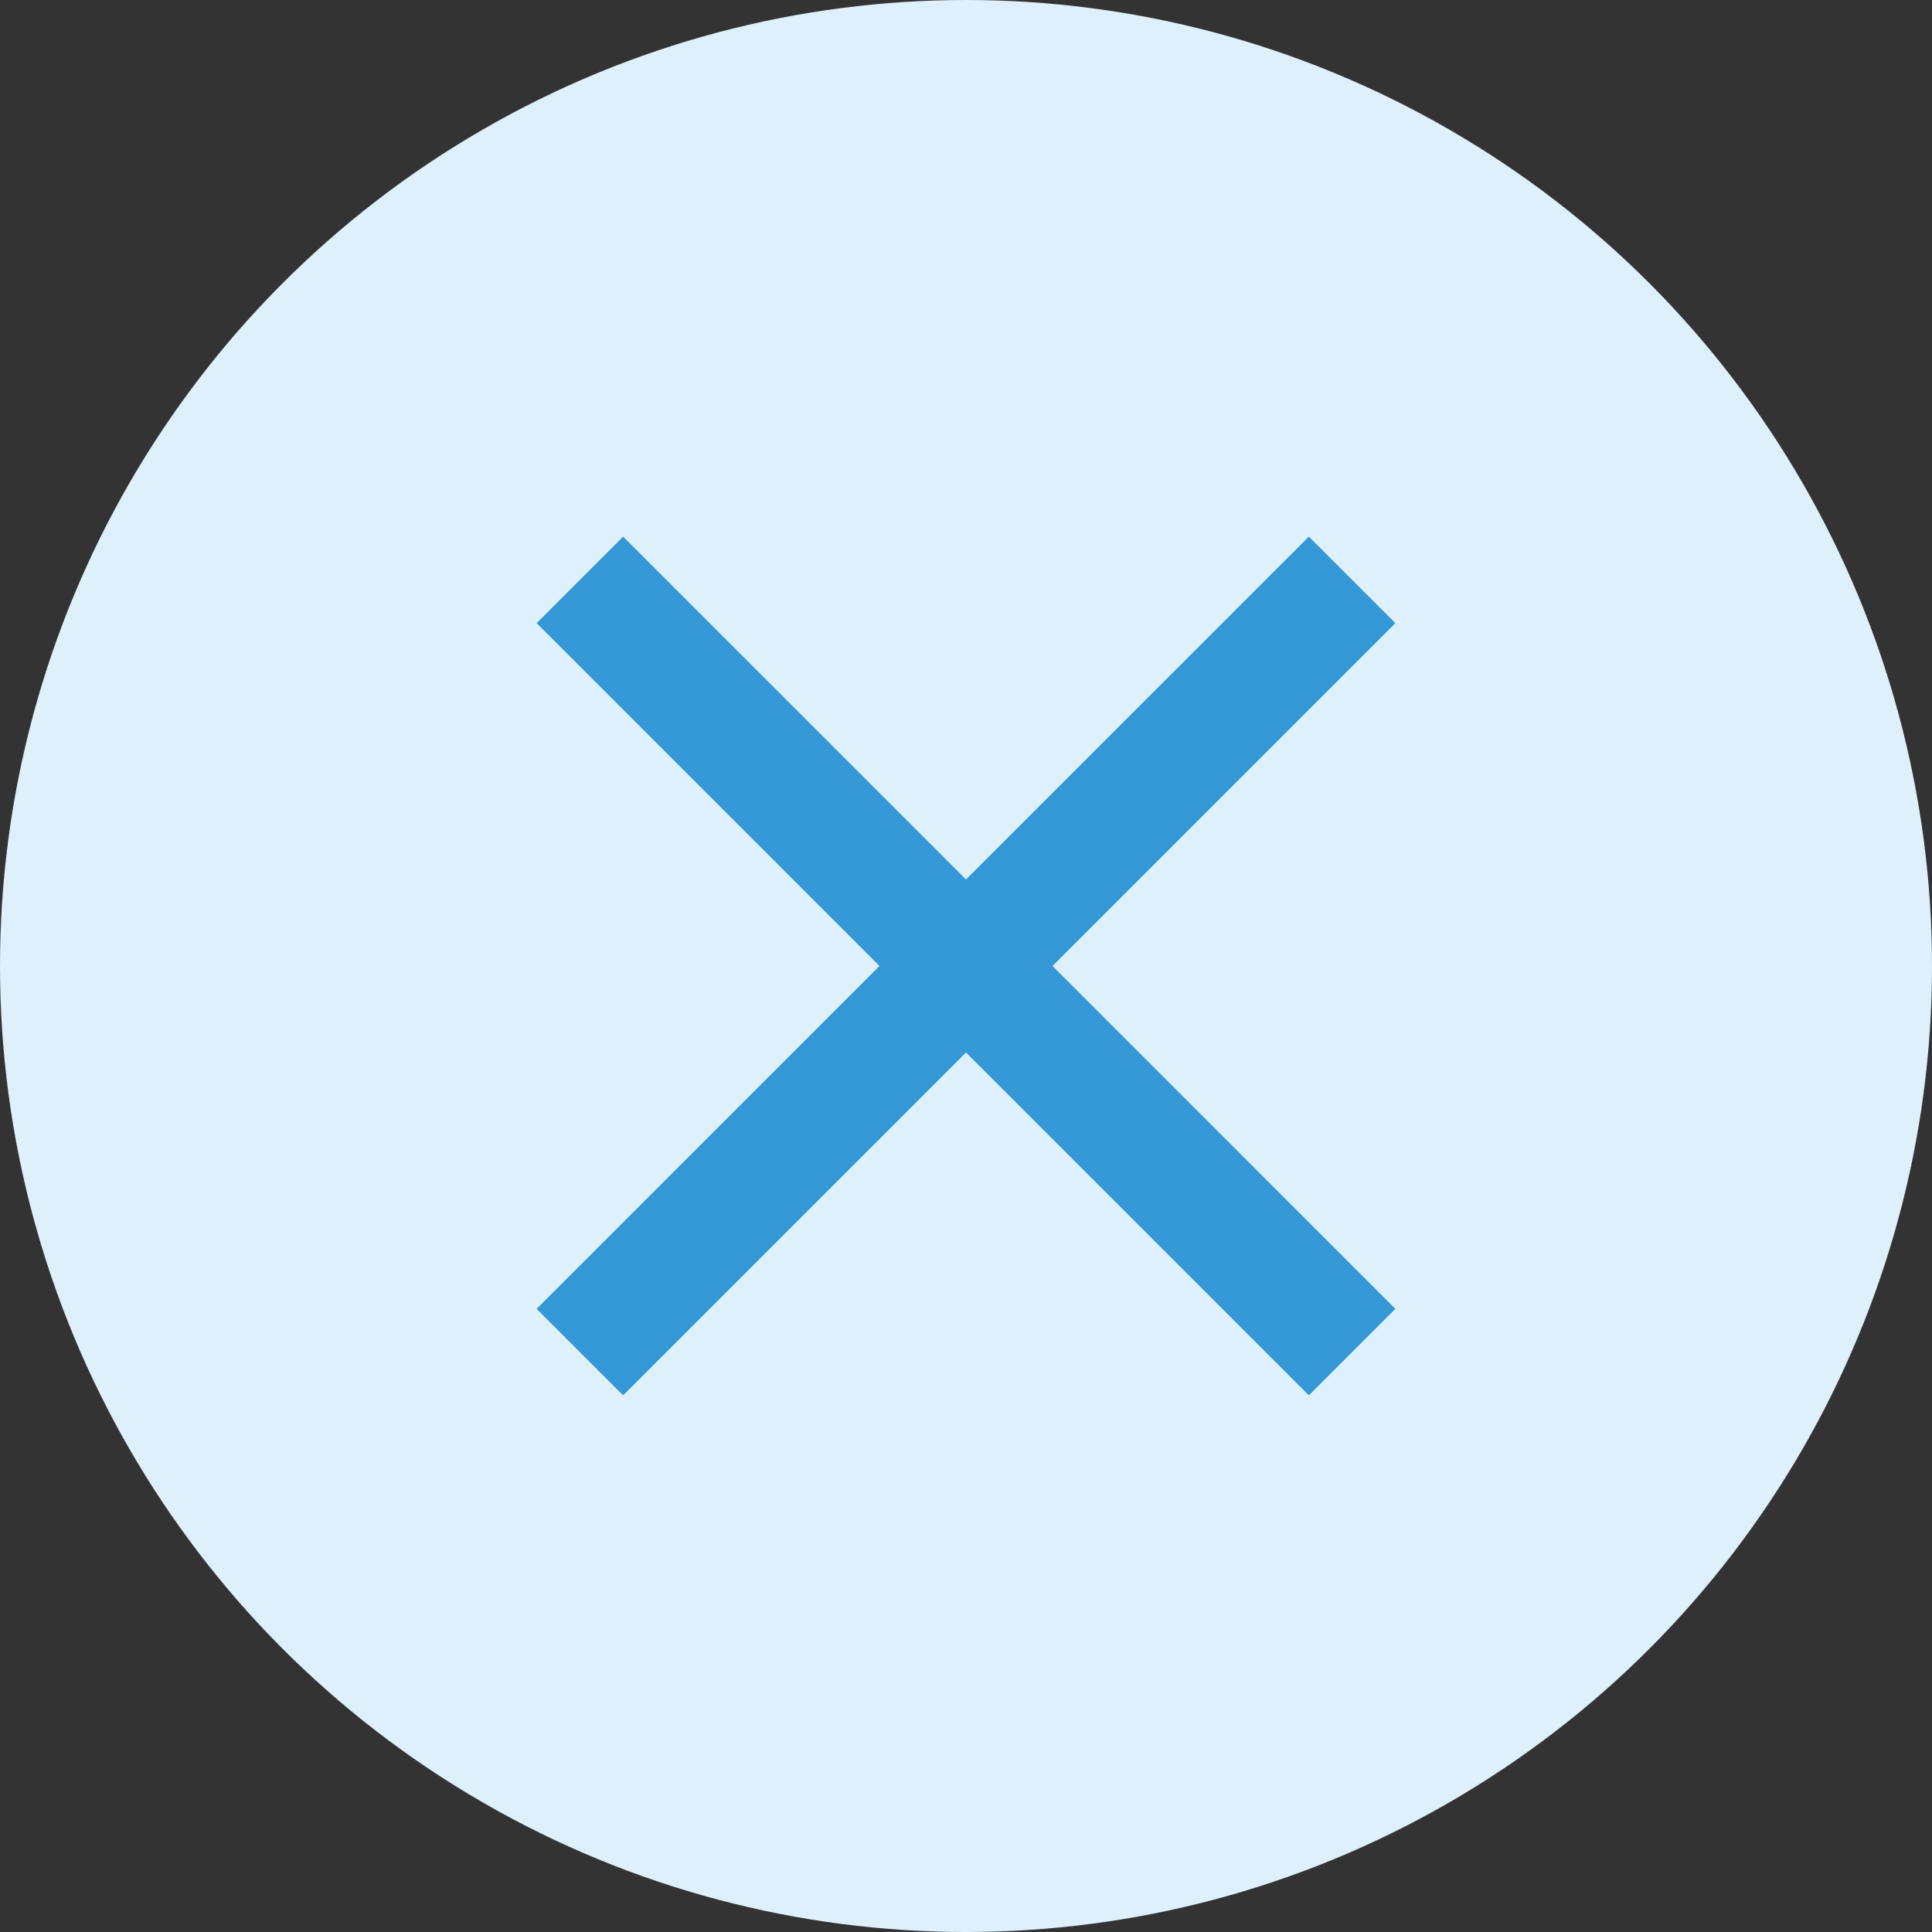<svg width="22" height="22" viewBox="0 0 22 22" fill="none" xmlns="http://www.w3.org/2000/svg">
<rect x="0" y="0" width="22" height="22" fill="#333333" stroke="none"/>
<g id="Group 4659">
<circle id="Ellipse 41" cx="11" cy="11" r="11" fill="#DDF0FB"/>
<path id="icon/content/clear_24px" d="M15.889 7.096L14.904 6.111L11 10.015L7.096 6.111L6.111 7.096L10.015 11L6.111 14.904L7.096 15.889L11 11.985L14.904 15.889L15.889 14.904L11.985 11L15.889 7.096Z" fill="#3398D5"/>
</g>
</svg>
